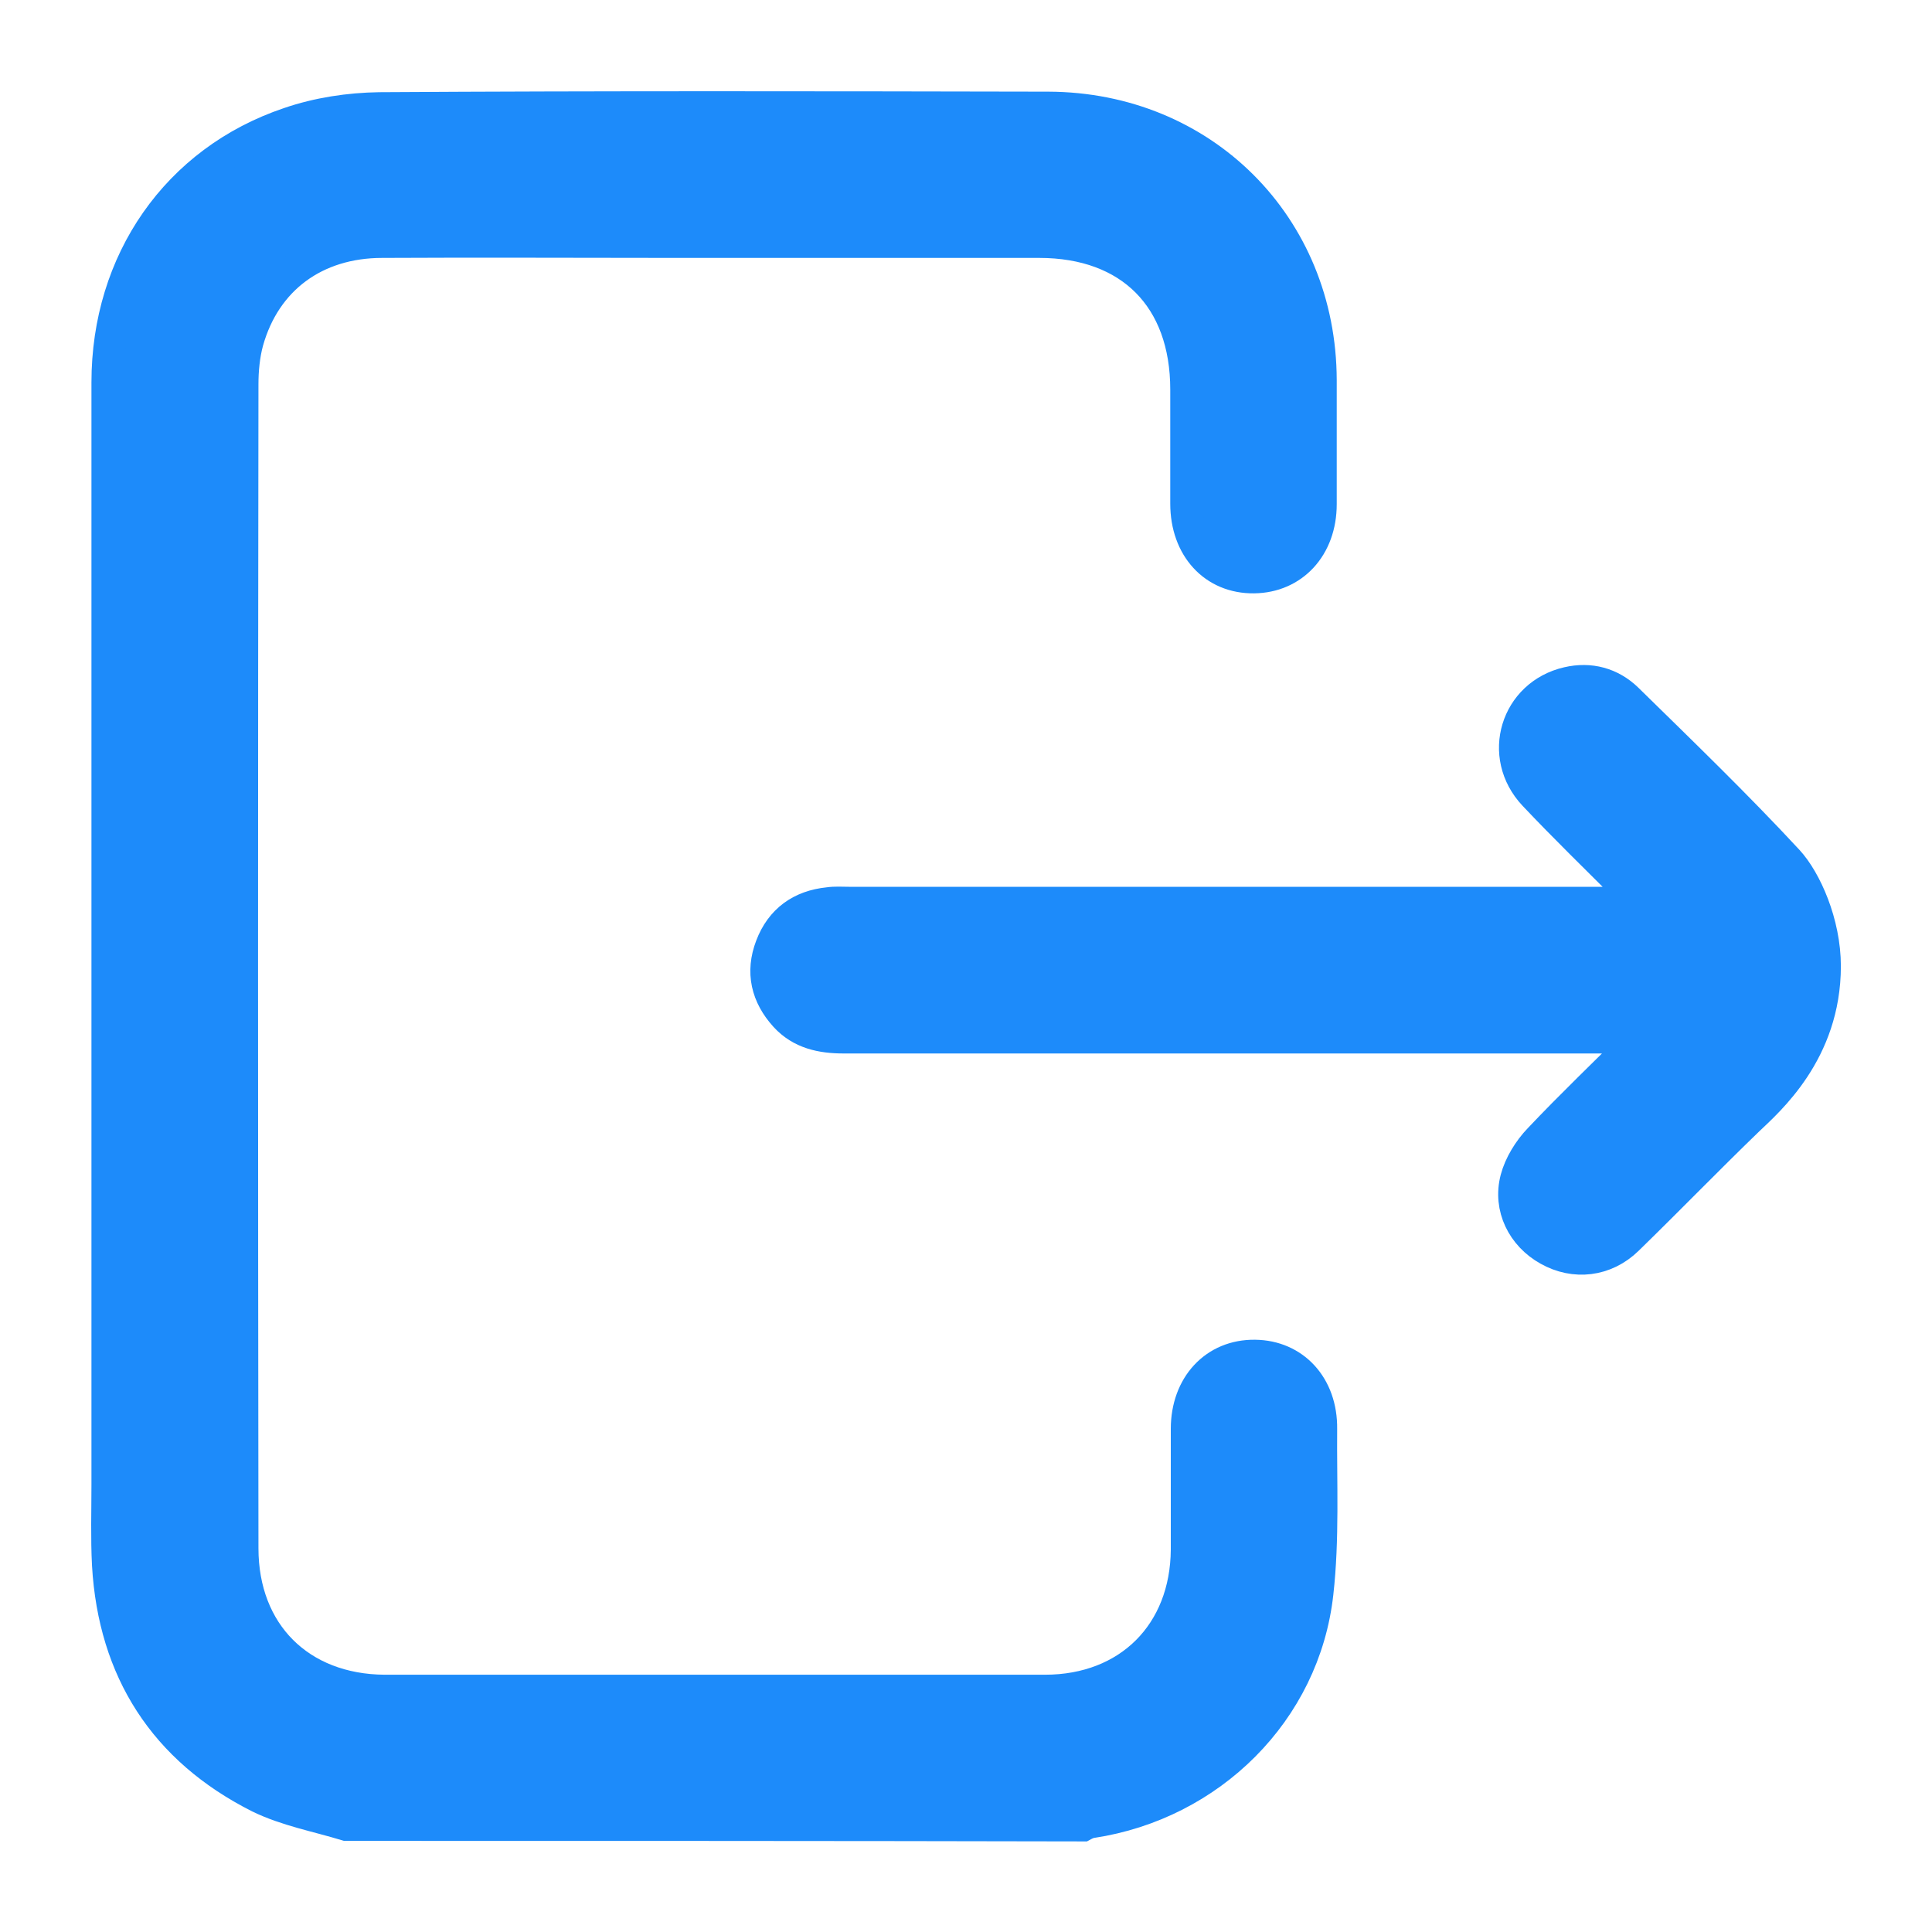 <svg width="18" height="18" viewBox="0 0 18 18" fill="none" xmlns="http://www.w3.org/2000/svg">
<path d="M3.227 17.001C2.954 16.918 2.667 16.865 2.416 16.742C1.535 16.298 1.064 15.564 1.007 14.579C0.994 14.328 1.002 14.078 1.002 13.827C1.002 10.407 1.002 6.983 1.002 3.563C1.002 2.437 1.65 1.501 2.694 1.149C2.962 1.057 3.253 1.013 3.535 1.009C5.614 0.996 7.693 1 9.767 1.004C11.203 1.009 12.3 2.103 12.304 3.541C12.304 3.928 12.304 4.31 12.304 4.697C12.304 5.097 12.044 5.374 11.683 5.378C11.313 5.383 11.053 5.101 11.053 4.693C11.053 4.336 11.053 3.985 11.053 3.629C11.053 2.776 10.534 2.253 9.683 2.253C8.556 2.253 7.428 2.253 6.301 2.253C5.389 2.253 4.473 2.248 3.561 2.253C2.936 2.253 2.469 2.6 2.306 3.18C2.271 3.308 2.258 3.449 2.258 3.58C2.253 7.194 2.253 10.807 2.258 14.425C2.258 15.216 2.791 15.748 3.583 15.753C5.636 15.753 7.684 15.753 9.736 15.753C10.52 15.753 11.053 15.216 11.058 14.438C11.058 14.065 11.058 13.687 11.058 13.313C11.058 12.909 11.322 12.627 11.692 12.632C12.053 12.636 12.313 12.913 12.308 13.313C12.304 13.823 12.33 14.337 12.273 14.843C12.15 15.946 11.273 16.808 10.172 16.975C10.142 16.979 10.115 16.992 10.089 17.006C7.798 17.001 5.512 17.001 3.227 17.001Z" fill="#1D8BFA" stroke="#1D8BFA" stroke-width="0.3"/>
<path d="M16.285 10.434C15.907 10.799 15.541 11.177 15.162 11.546C14.955 11.748 14.669 11.779 14.427 11.643C14.189 11.511 14.057 11.251 14.127 10.983C14.162 10.851 14.246 10.715 14.343 10.614C14.638 10.302 14.951 10.003 15.29 9.665C15.189 9.665 15.132 9.665 15.074 9.665C12.669 9.665 10.265 9.665 7.86 9.665C7.653 9.665 7.463 9.625 7.318 9.467C7.146 9.278 7.093 9.058 7.186 8.816C7.278 8.574 7.463 8.442 7.719 8.416C7.781 8.407 7.842 8.412 7.908 8.412C10.3 8.412 12.687 8.412 15.079 8.412C15.136 8.412 15.193 8.412 15.277 8.412C15.233 8.359 15.206 8.324 15.175 8.293C14.88 7.998 14.581 7.708 14.295 7.405C13.951 7.04 14.127 6.473 14.607 6.363C14.814 6.315 15.008 6.368 15.158 6.513C15.664 7.009 16.175 7.502 16.655 8.02C16.822 8.201 17.001 8.601 17.001 9.001C17.001 9.801 16.473 10.254 16.285 10.434Z" fill="#1D8BFA" stroke="#1D8BFA" stroke-width="0.3"/>
</svg>
